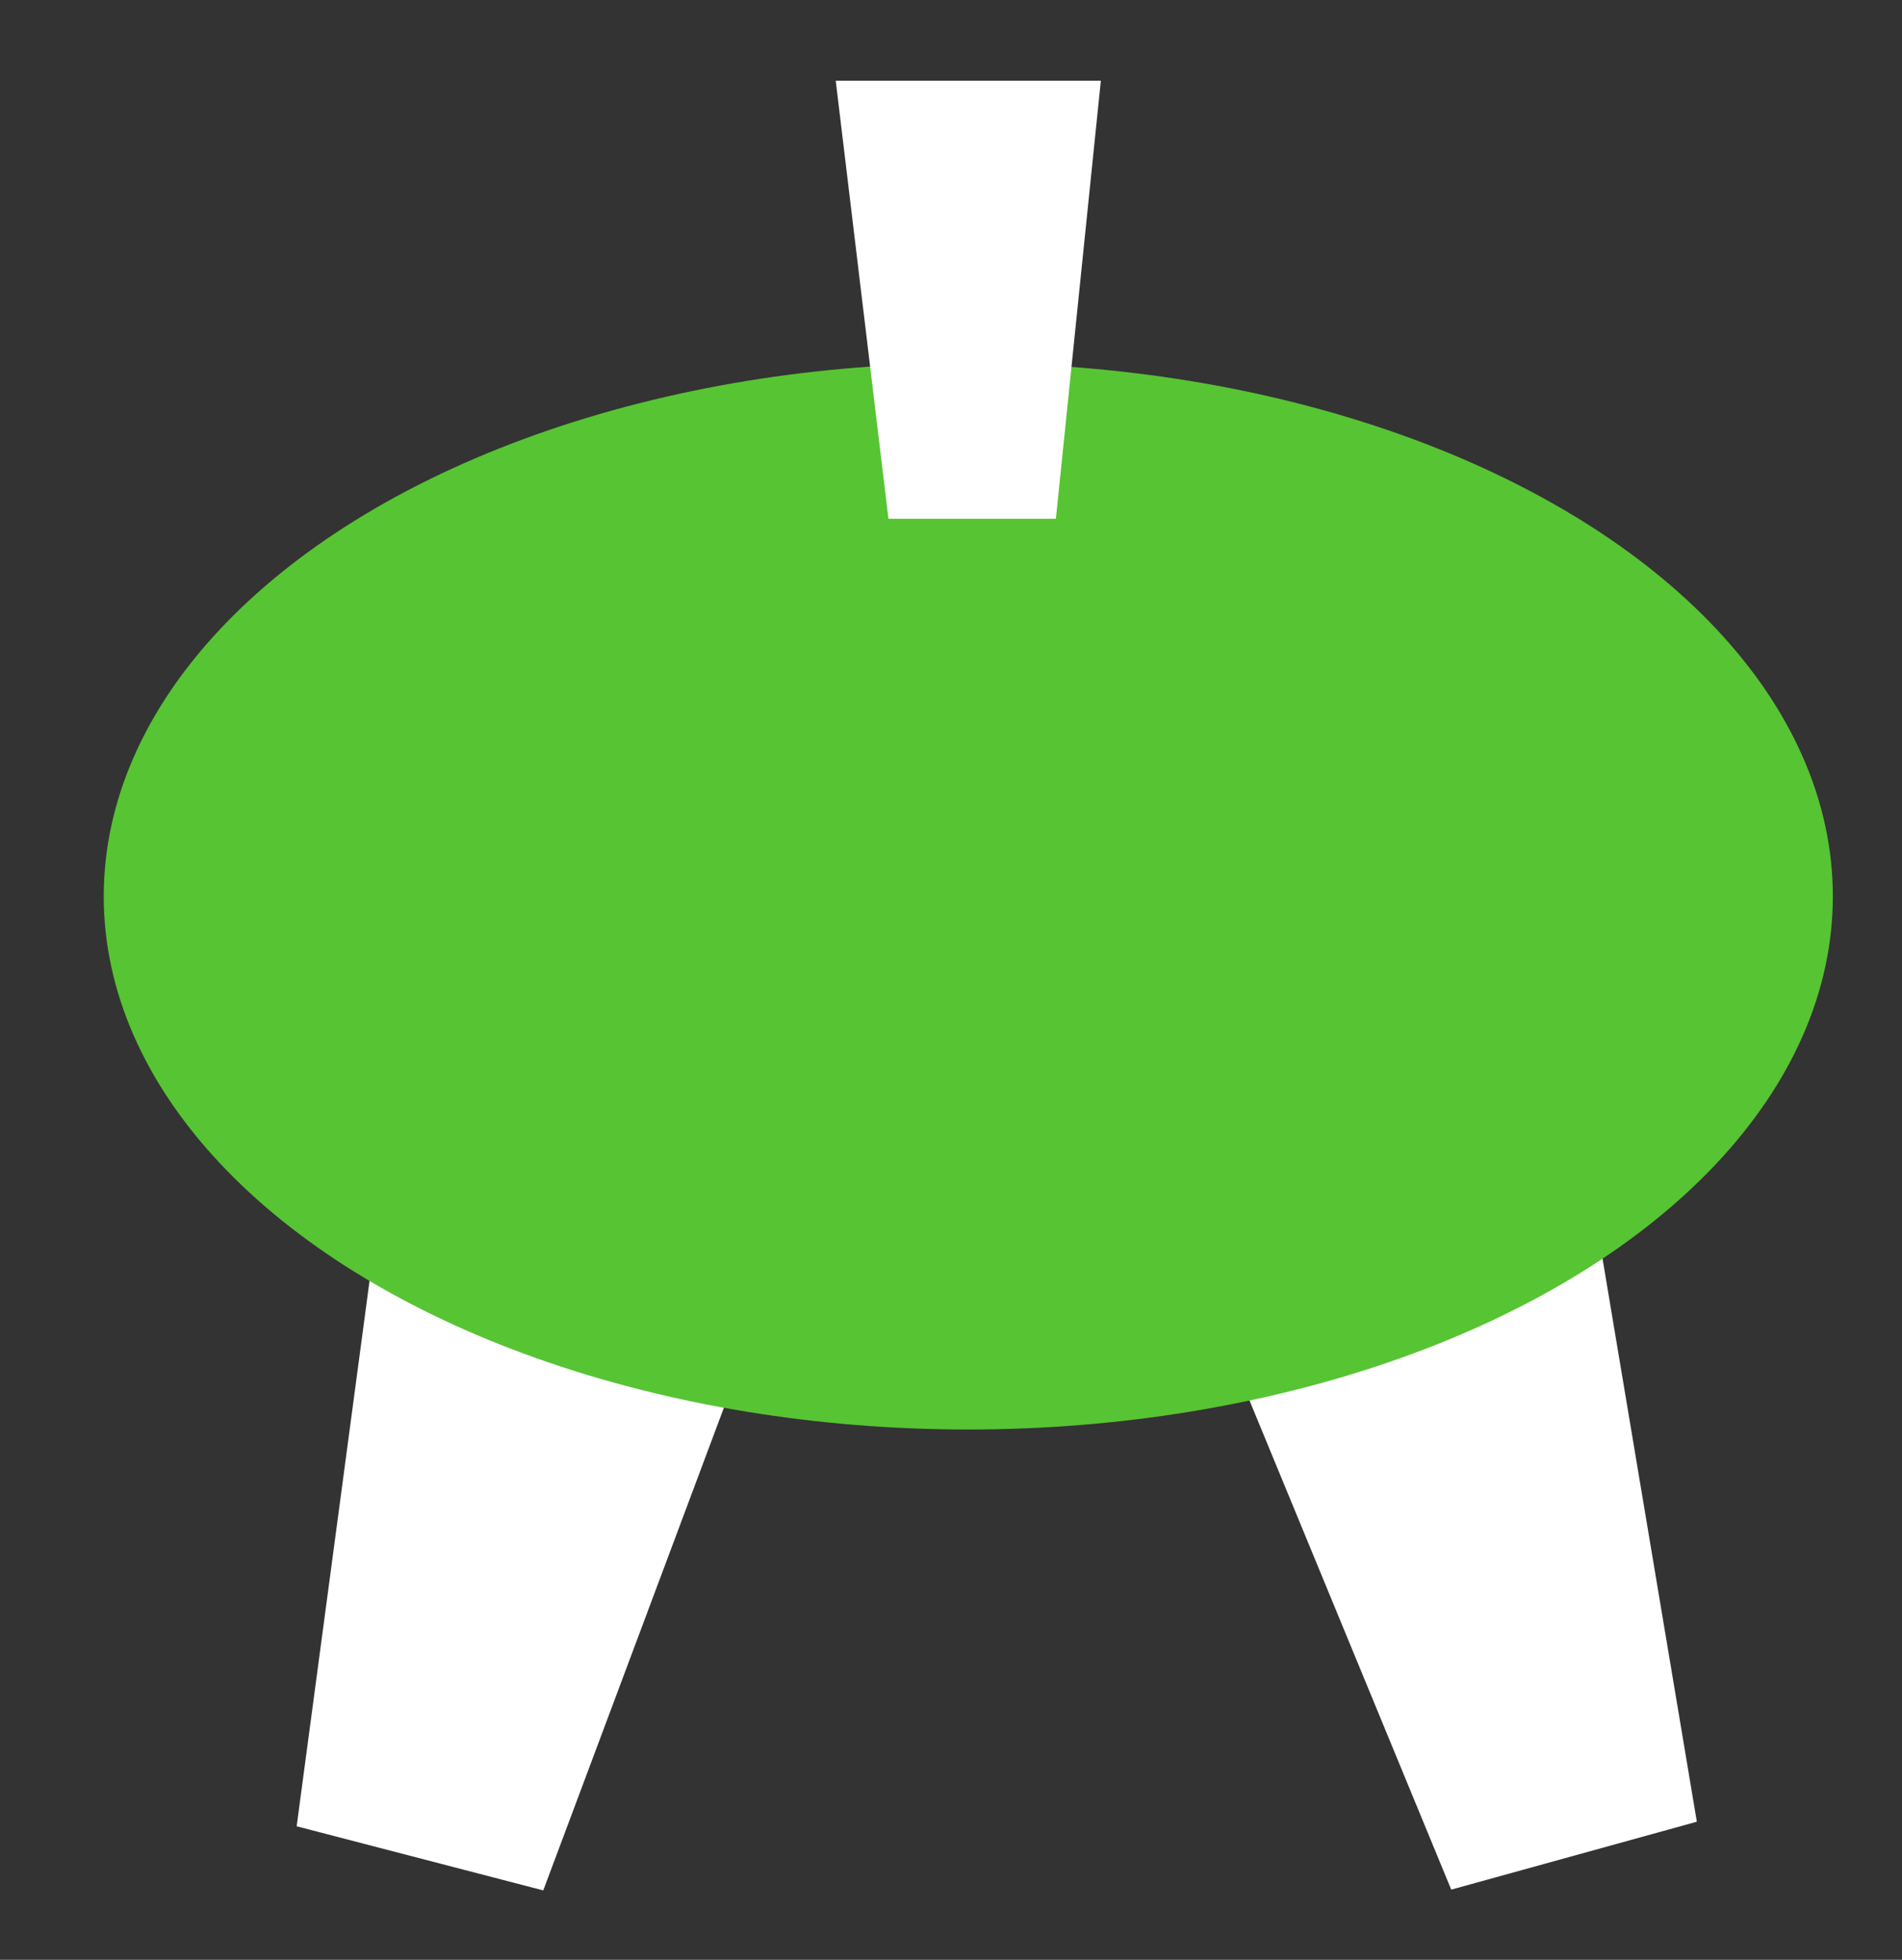 <svg class="logo" width="330" height="340" viewBox="0 0 330 340" fill="none" xmlns="http://www.w3.org/2000/svg">
<rect x="0" y="0" width="330" height="340" fill="#333333" stroke="none"/>
<g id="logo">
<path id="rightleg" d="M251.792 327.822L208 221.652L275.469 203L294.404 316.042L251.792 327.822Z" fill="#ffffff"/>
<path id="leftleg" d="M51.47 316.834L66.685 203L134.433 220.614L94.258 327.959L51.47 316.834Z" fill="#ffffff"/>
<ellipse id="top" cx="168" cy="155.5" rx="150" ry="92.5" fill="#57C433"/>
<path id="pot" d="M154.146 90L145 14H191L183.199 90H154.146Z" fill="#ffffff"/>
</g>
</svg>
